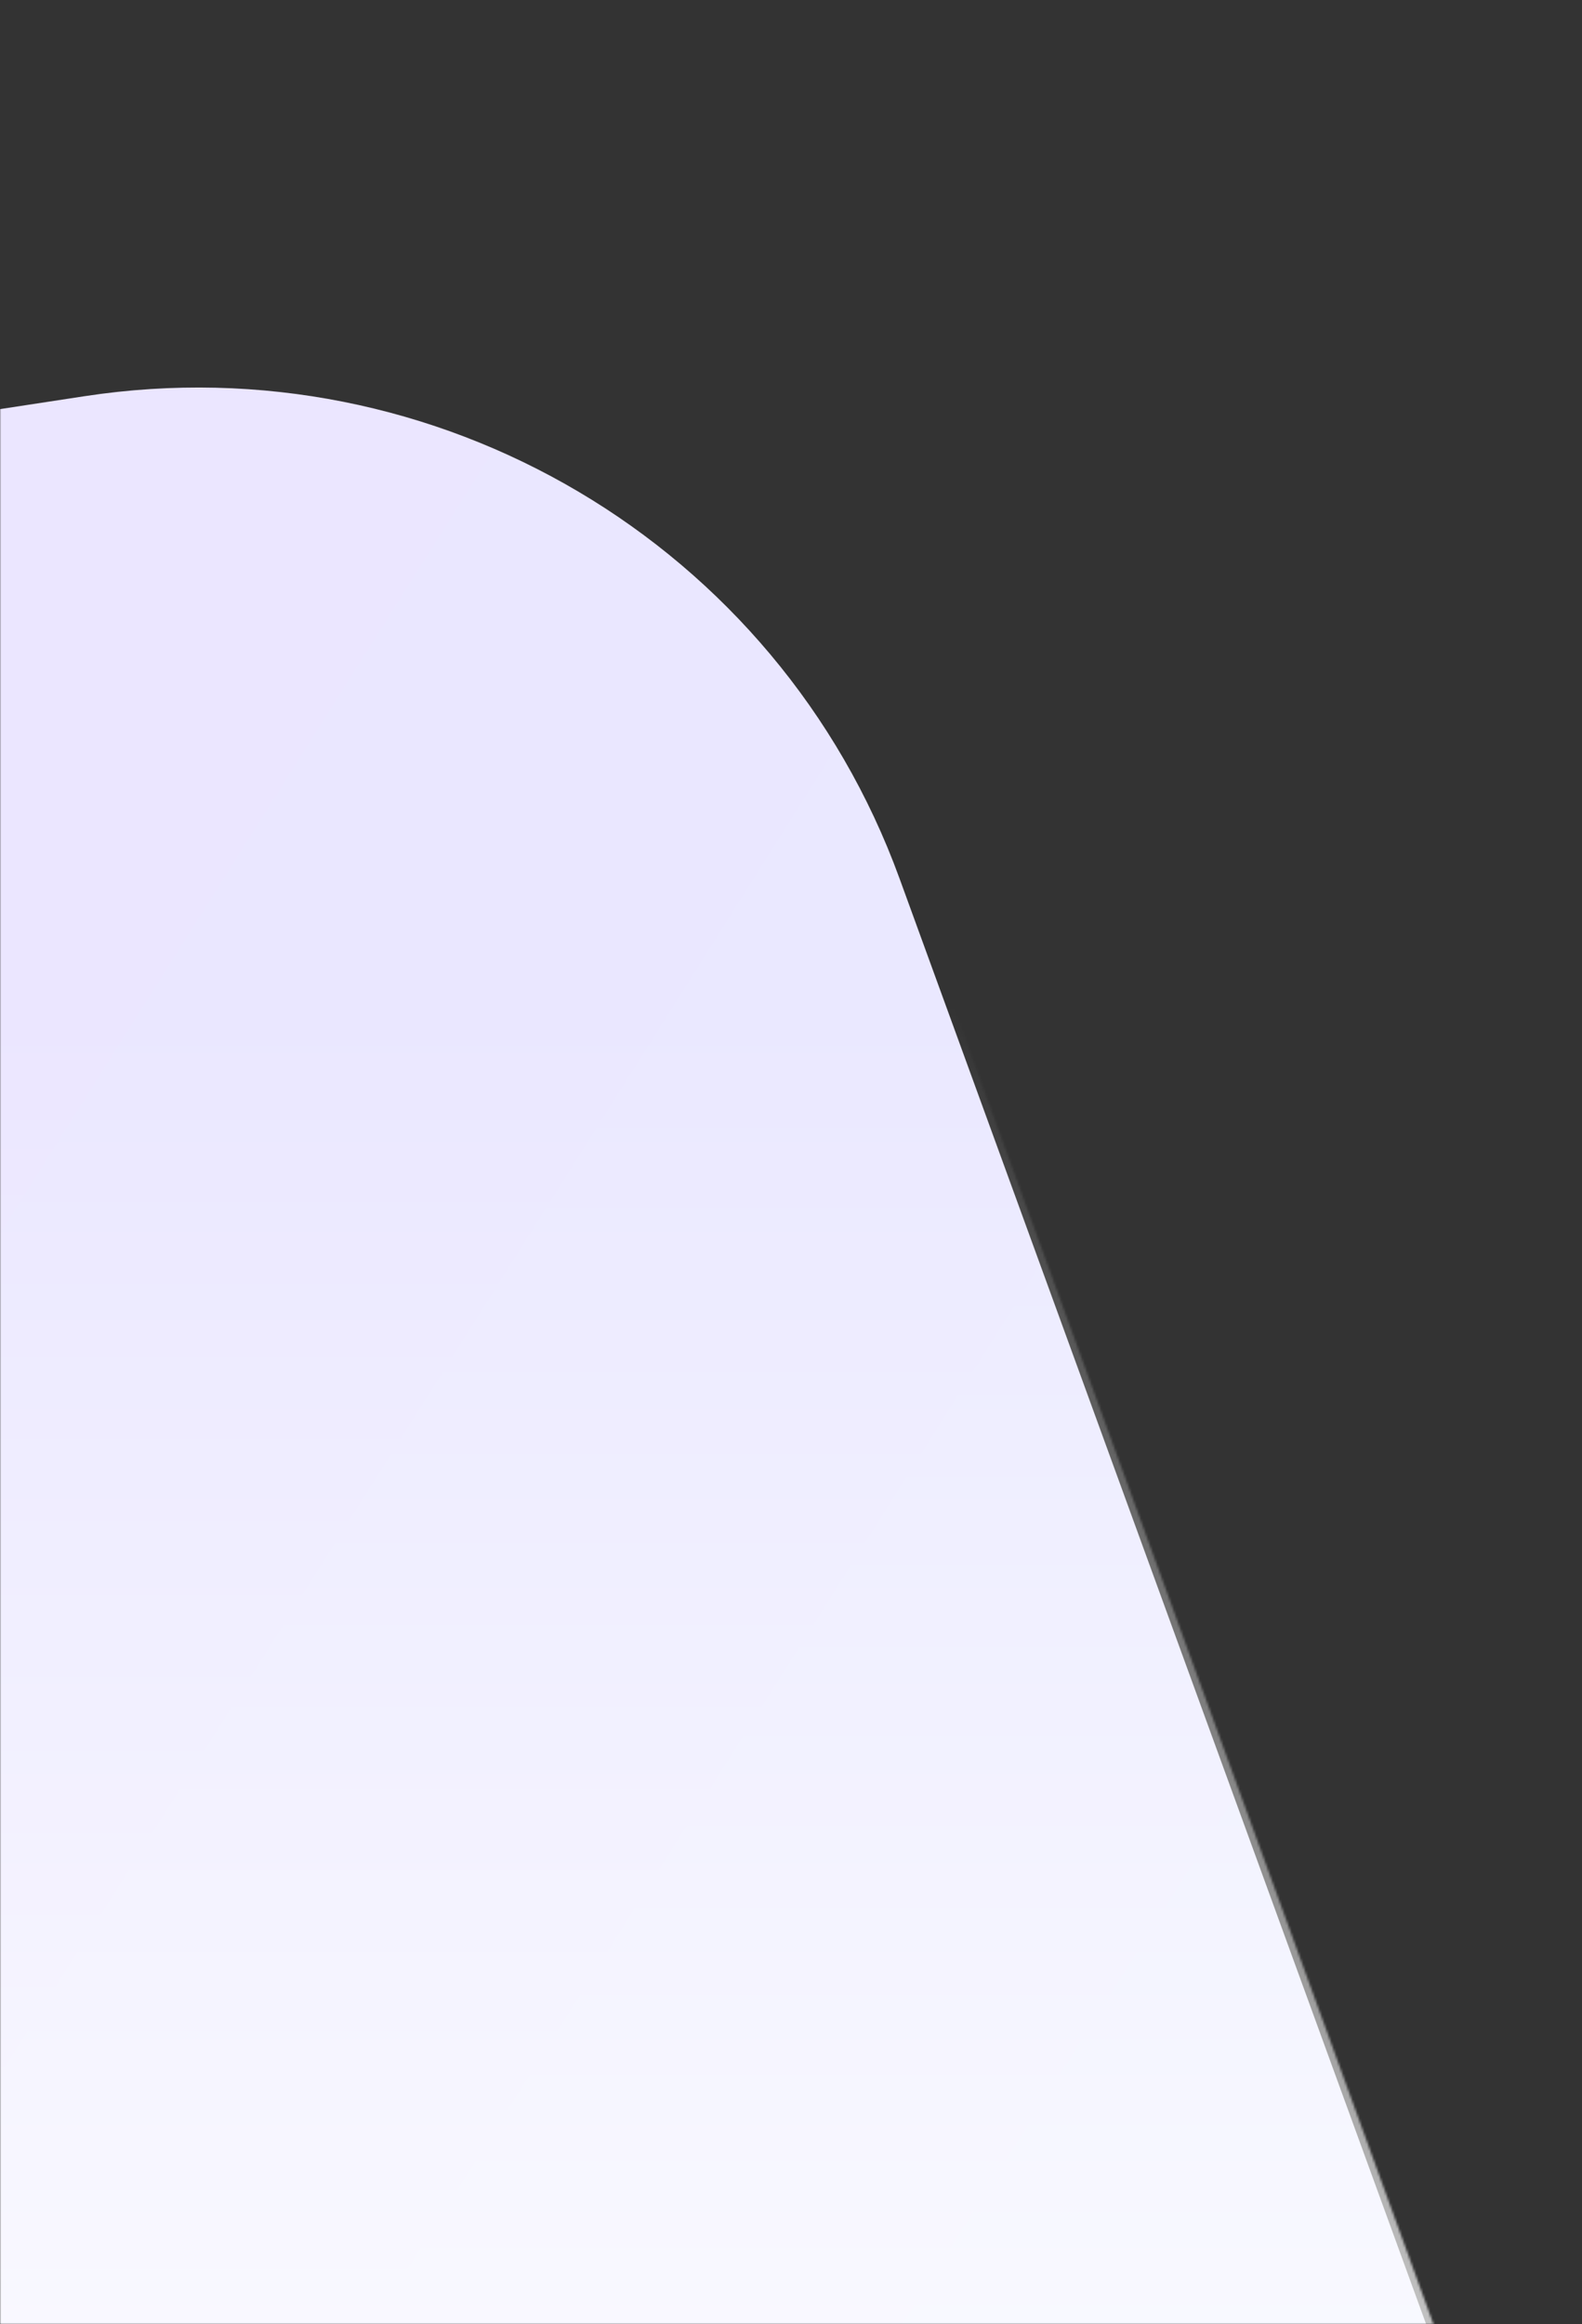 <svg width="673" height="988" viewBox="0 0 673 988" fill="none" xmlns="http://www.w3.org/2000/svg">
<rect x="0" y="0" width="673" height="988" fill="#333333" stroke="none"/>
<g clip-path="url(#clip0_2387_6156)">
<mask id="mask0_2387_6156" style="mask-type:luminance" maskUnits="userSpaceOnUse" x="0" y="0" width="673" height="988">
<path d="M673 0H9.15527e-05V988H673V0Z" fill="white"/>
</mask>
<g mask="url(#mask0_2387_6156)">
<mask id="mask1_2387_6156" style="mask-type:alpha" maskUnits="userSpaceOnUse" x="-910" y="162" width="1563" height="1023">
<path d="M256.729 1180.54L638.586 1122.27C648.458 1120.76 654.481 1110.61 651.065 1101.24L385.183 371.815C333.137 229.034 187.383 142.904 36.831 165.899L-637.06 268.761C-837.194 299.369 -959.332 505.107 -890.145 694.974C-837.793 838.458 -691.384 925.136 -540.106 902.077L-153.13 842.982C-145.676 841.844 -138.454 846.117 -135.873 853.195L-91.635 974.505C-39.589 1117.29 106.176 1203.54 256.729 1180.54Z" fill="url(#paint0_linear_2387_6156)"/>
</mask>
<g mask="url(#mask1_2387_6156)">
<mask id="mask2_2387_6156" style="mask-type:luminance" maskUnits="userSpaceOnUse" x="-6" y="-1" width="1937" height="1222">
<path d="M-5.423 -0.001H1930.84V1220.34H-5.423V-0.001Z" fill="white"/>
</mask>
<g mask="url(#mask2_2387_6156)">
<path d="M254.8 1178.02L634.757 1120.03C644.579 1118.54 650.572 1108.43 647.173 1099.11L382.615 373.316C330.828 231.245 185.799 145.544 35.996 168.425L-634.54 270.775C-833.677 301.23 -955.207 505.945 -886.364 694.867C-834.273 837.637 -688.593 923.884 -538.068 900.94L-153.019 842.139C-145.602 841.007 -138.415 845.259 -135.847 852.302L-91.83 973.008C-40.043 1115.08 104.997 1200.9 254.8 1178.02Z" fill="url(#paint1_linear_2387_6156)"/>
<path d="M1928.81 16.27V1204.07C1928.81 1213.05 1921.52 1220.34 1912.54 1220.34H8.814C-0.166 1220.34 -7.457 1213.05 -7.457 1204.07V16.27C-7.457 7.29 -0.166 -0.001 8.814 -0.001H1912.54C1921.52 -0.001 1928.81 7.29 1928.81 16.27Z" fill="url(#paint2_linear_2387_6156)"/>
</g>
</g>
</g>
</g>
<defs>
<linearGradient id="paint0_linear_2387_6156" x1="1930.25" y1="1236.02" x2="-15.019" y2="9.577" gradientUnits="userSpaceOnUse">
<stop stop-color="#E5F0FF"/>
<stop offset="0.5" stop-color="#E9EBFF"/>
<stop offset="1" stop-color="#EBE5FF"/>
</linearGradient>
<linearGradient id="paint1_linear_2387_6156" x1="1919.99" y1="1233.22" x2="-15.599" y2="12.886" gradientUnits="userSpaceOnUse">
<stop stop-color="#E5F0FF"/>
<stop offset="0.5" stop-color="#E9EBFF"/>
<stop offset="1" stop-color="#EBE5FF"/>
</linearGradient>
<linearGradient id="paint2_linear_2387_6156" x1="960.675" y1="-0.001" x2="960.675" y2="1220.34" gradientUnits="userSpaceOnUse">
<stop offset="0.35" stop-color="white" stop-opacity="0"/>
<stop offset="0.68" stop-color="white" stop-opacity="0.5"/>
<stop offset="1" stop-color="white"/>
</linearGradient>
<clipPath id="clip0_2387_6156">
<rect width="677.966" height="1220.34" fill="white" transform="translate(-5.424)"/>
</clipPath>
</defs>
</svg>
